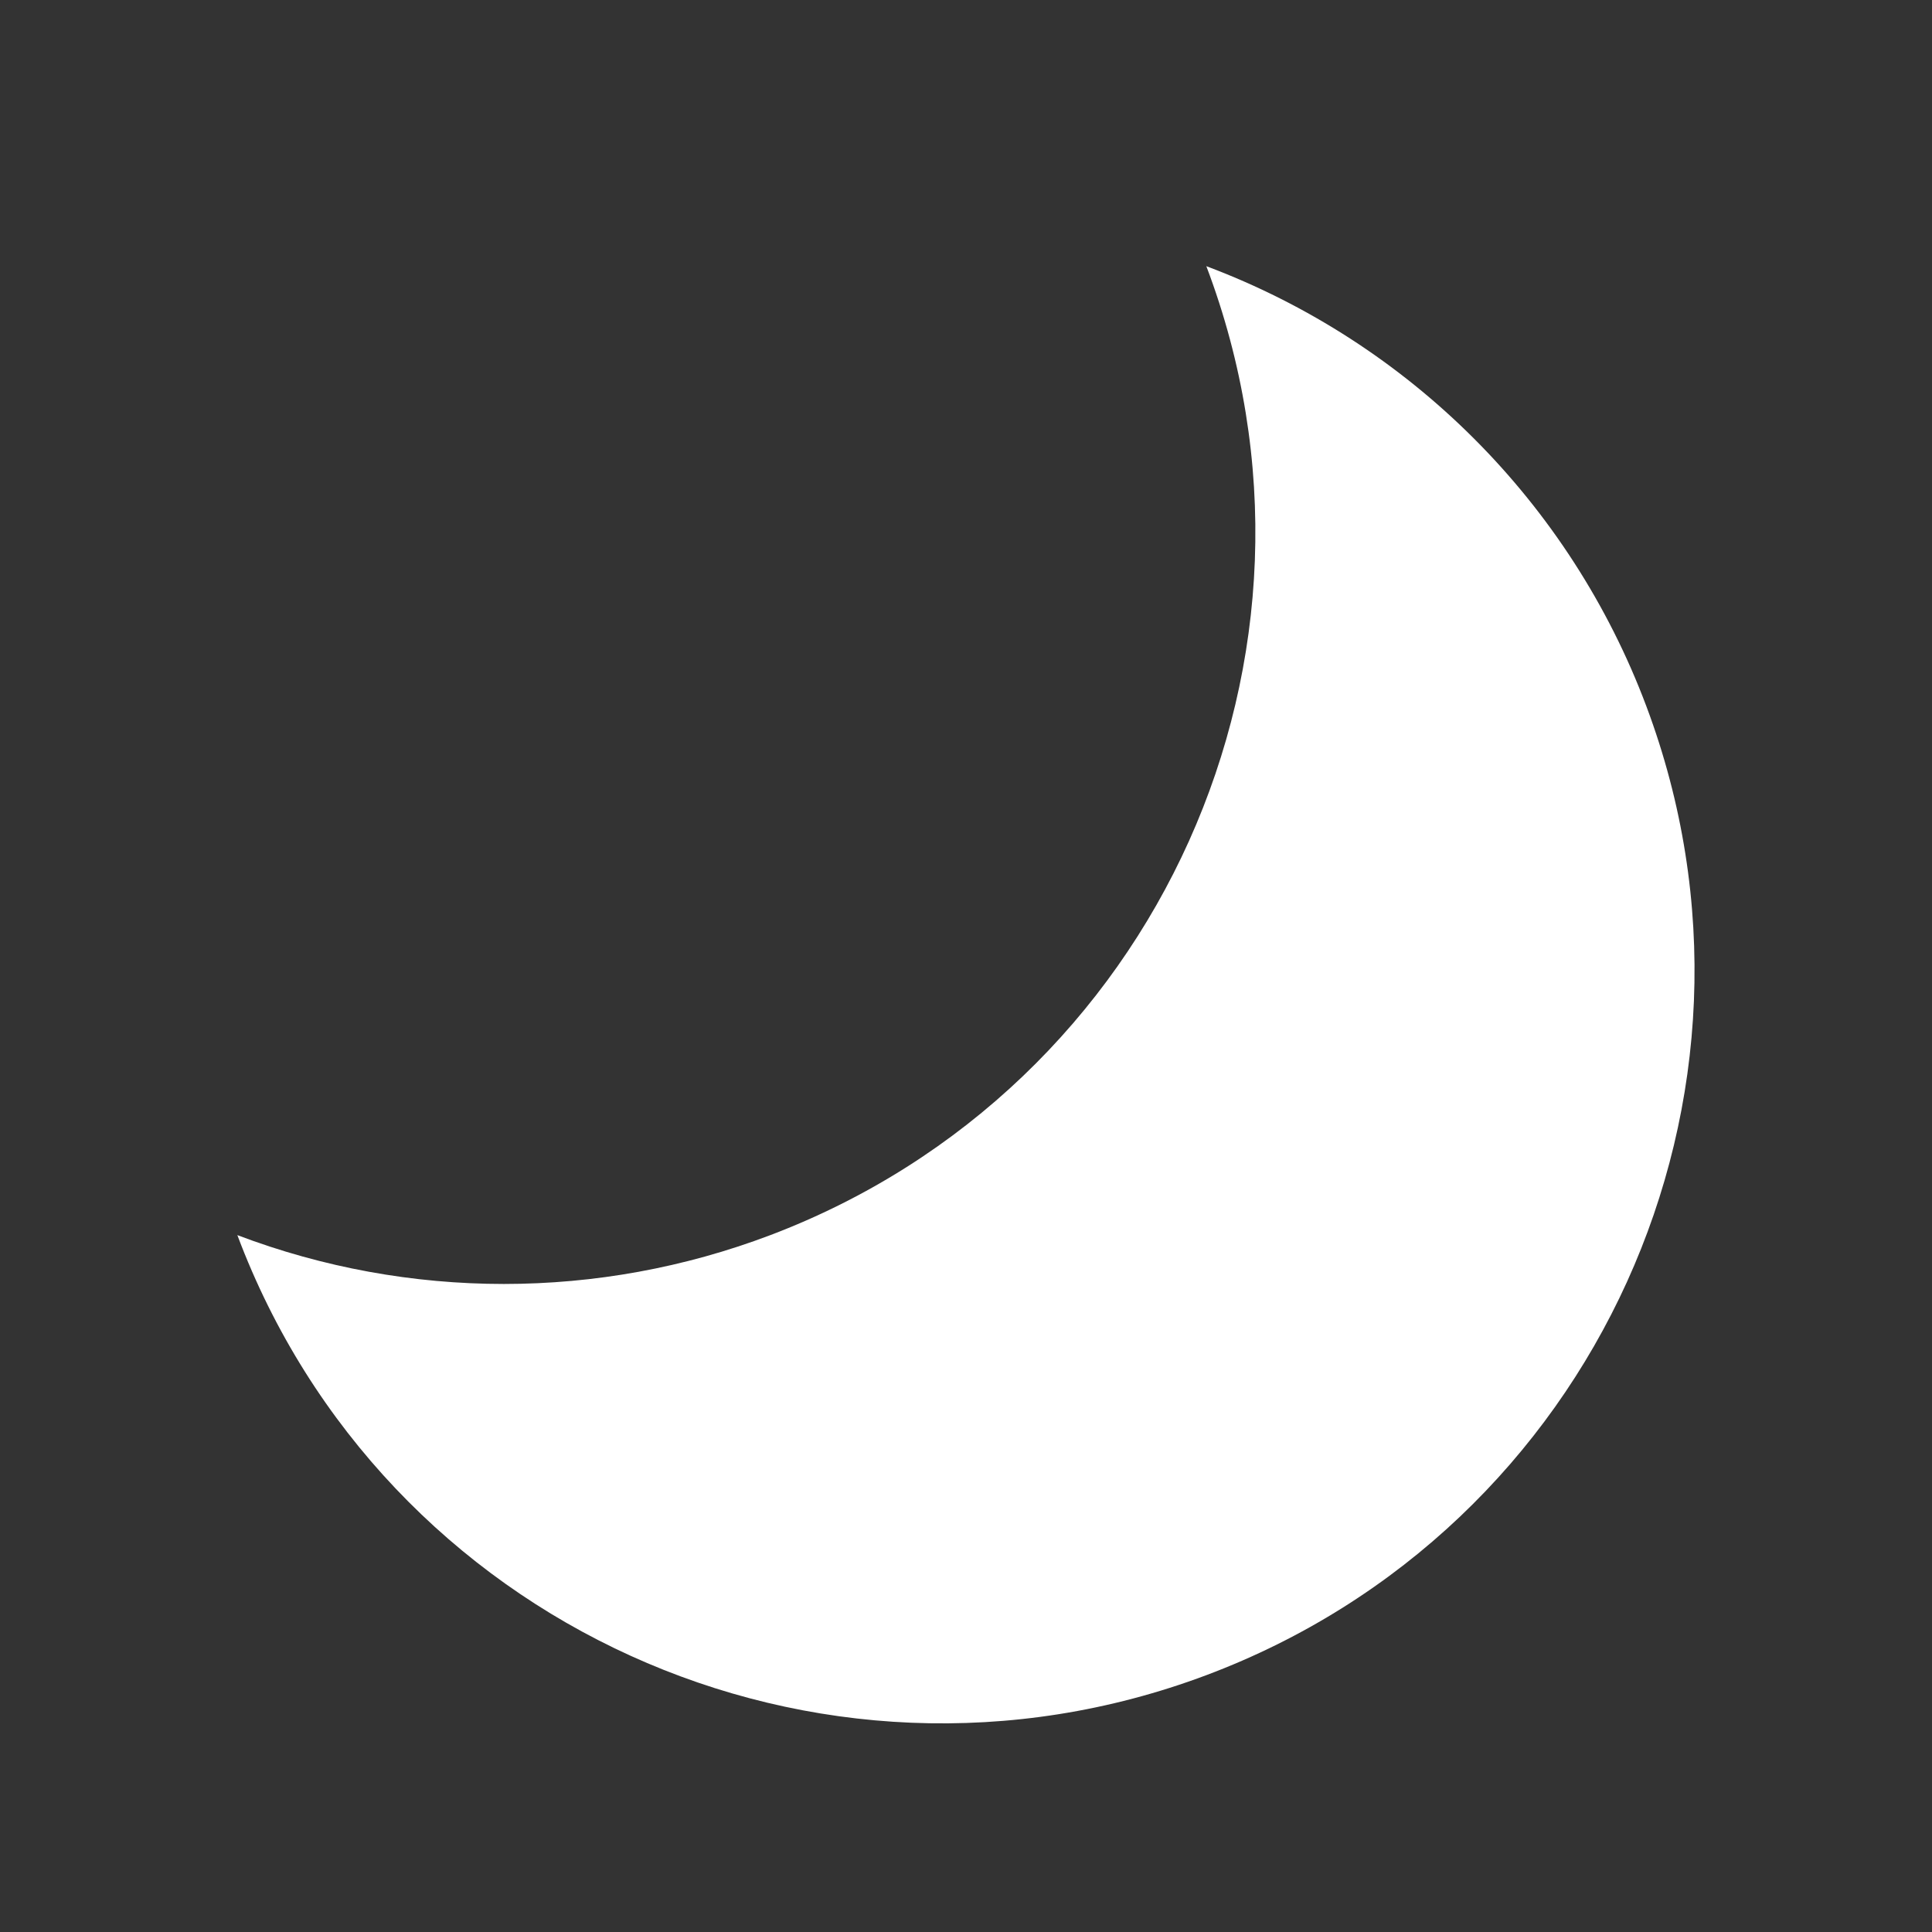 <svg xmlns="http://www.w3.org/2000/svg" xmlns:xlink="http://www.w3.org/1999/xlink" id="Layer_1" x="0" y="0" version="1.1" viewBox="0 0 512 512" xml:space="preserve" style="enable-background:new 0 0 512 512"><rect x="0" y="0" width="512" height="512" fill="#333333" stroke="none"/><style type="text/css">.st0{fill:#fff}</style><path d="M319.69,70.54c39,102.81-12.72,217.78-115.54,256.78c-45.5,17.26-95.75,17.26-141.25,0	c38.7,103.11,153.67,155.32,256.78,116.62s155.32-153.67,116.62-256.78C416.09,133.28,373.57,90.76,319.69,70.54z" class="st0"/></svg>